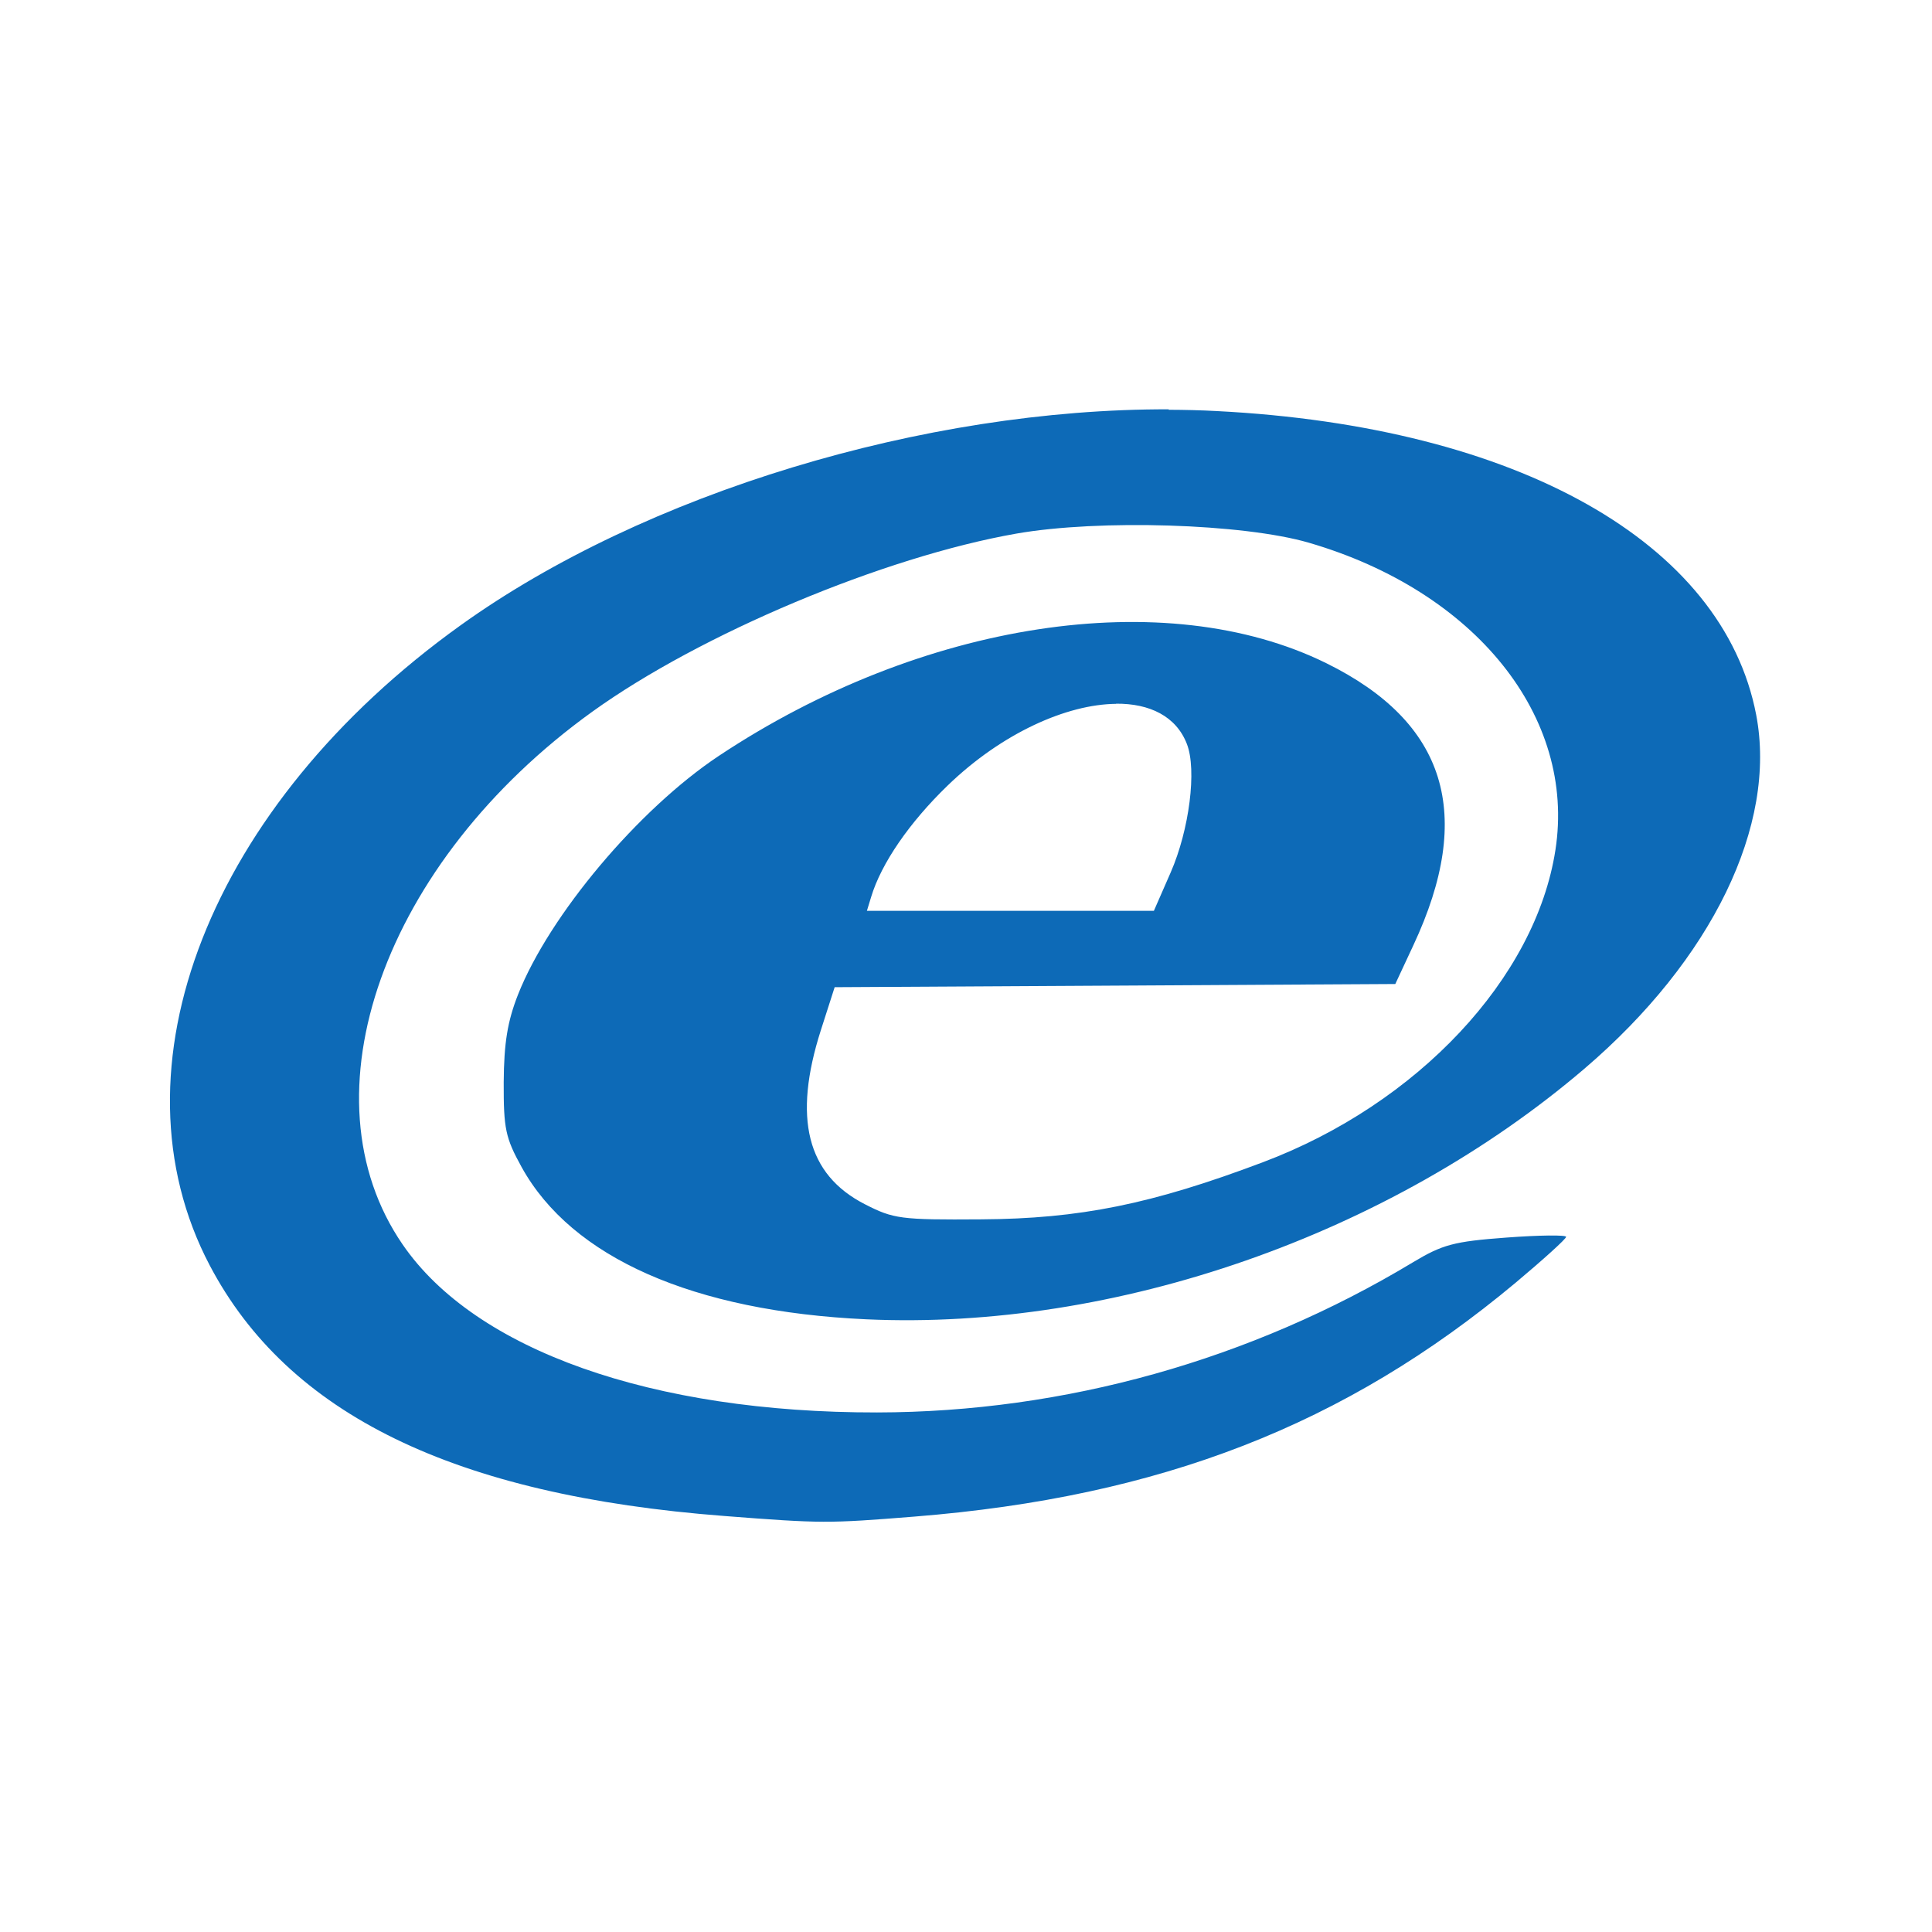 <?xml version="1.0" encoding="UTF-8" standalone="no"?>
<svg
   xmlns:dc="http://purl.org/dc/elements/1.1/"
   xmlns:cc="http://creativecommons.org/ns#"
   xmlns:rdf="http://www.w3.org/1999/02/22-rdf-syntax-ns#"
   xmlns:svg="http://www.w3.org/2000/svg"
   xmlns="http://www.w3.org/2000/svg"
   xmlns:sodipodi="http://sodipodi.sourceforge.net/DTD/sodipodi-0.dtd"
   xmlns:inkscape="http://www.inkscape.org/namespaces/inkscape"
   width="500"
   height="500"
   viewBox="0 0 500 500"
   version="1.1"
   id="svg1439"
   sodipodi:docname="epicon.svg"
   inkscape:version="1.0.1 (3bc2e813f5, 2020-09-07)">
  <sodipodi:namedview
     pagecolor="#ffffff"
     bordercolor="#666666"
     borderopacity="1"
     objecttolerance="10"
     gridtolerance="10"
     guidetolerance="10"
     inkscape:pageopacity="0"
     inkscape:pageshadow="2"
     inkscape:window-width="1366"
     inkscape:window-height="705"
     id="namedview11"
     showgrid="false"
     inkscape:zoom="0.992"
     inkscape:cx="250"
     inkscape:cy="169.35484"
     inkscape:window-x="-8"
     inkscape:window-y="-8"
     inkscape:window-maximized="1"
     inkscape:current-layer="svg1439" />
  <defs
     id="defs1433">
    <clipPath
       clipPathUnits="userSpaceOnUse"
       id="clipPath4790">
      <path
         d="m -616.004,-56.26 a 3.339,3.339 0 0 1 -3.328,3.339 3.339,3.339 0 0 1 -3.35,-3.317 3.339,3.339 0 0 1 3.306,-3.361 3.339,3.339 0 0 1 3.372,3.295 l -3.339,0.044 z"
         id="path4792"
         style="opacity:1;fill:#ffffff;fill-opacity:1;fill-rule:nonzero;stroke:none;stroke-width:1;stroke-linecap:round;stroke-linejoin:round;stroke-miterlimit:4;stroke-dasharray:none;stroke-dashoffset:0;stroke-opacity:1" />
    </clipPath>
  </defs>
  <g
     id="layer1">
    <g
       id="g1416"
       style="fill:#000000;fill-opacity:1;stroke:#000000;stroke-width:0.076;stroke-opacity:1"
       transform="matrix(37.434,0,0,37.434,23296.389,2034.05)">
      <path
         id="path4140"
         d="m -614.253,-51.504 c 0.112,3.74e-4 0.224,0.003 0.334,0.009 2.078,0.107 3.5,0.909 3.728,2.1 0.146,0.762 -0.306,1.693 -1.187,2.446 -1.345,1.149 -3.244,1.812 -4.966,1.733 -1.194,-0.055 -2.036,-0.426 -2.382,-1.052 -0.112,-0.203 -0.125,-0.265 -0.124,-0.587 0.002,-0.272 0.026,-0.42 0.099,-0.606 0.217,-0.549 0.833,-1.281 1.388,-1.65 1.401,-0.931 3.087,-1.189 4.2,-0.641 0.83,0.409 1.026,1.044 0.602,1.95 l -0.125,0.268 -1.938,0.011 -1.938,0.011 -0.095,0.296 c -0.195,0.609 -0.097,0.999 0.303,1.204 0.199,0.102 0.247,0.109 0.805,0.105 0.681,-0.004 1.18,-0.105 1.948,-0.395 1.07,-0.403 1.885,-1.273 2.022,-2.158 0.143,-0.922 -0.553,-1.789 -1.705,-2.125 -0.454,-0.132 -1.449,-0.163 -2.021,-0.063 -0.918,0.161 -2.184,0.693 -2.932,1.231 -1.443,1.039 -2.019,2.657 -1.311,3.685 0.502,0.73 1.724,1.162 3.279,1.16 1.296,-0.002 2.583,-0.362 3.705,-1.038 0.205,-0.123 0.282,-0.144 0.646,-0.171 0.227,-0.017 0.413,-0.019 0.413,-0.005 0,0.014 -0.157,0.156 -0.349,0.317 -1.178,0.984 -2.455,1.481 -4.156,1.617 -0.599,0.048 -0.642,0.048 -1.313,-0.004 -1.869,-0.143 -3.018,-0.703 -3.56,-1.734 -0.714,-1.359 2.2e-4,-3.18 1.735,-4.424 1.275,-0.915 3.21,-1.498 4.896,-1.493 z m -0.363,2.033 c -0.341,0.003 -0.789,0.202 -1.164,0.564 -0.265,0.256 -0.46,0.539 -0.53,0.772 l -0.029,0.095 h 0.992 0.992 l 0.116,-0.265 c 0.129,-0.295 0.182,-0.71 0.112,-0.889 -0.074,-0.191 -0.257,-0.28 -0.49,-0.278 z"
         style="opacity:1;fill:#0d6ab7;fill-opacity:1;fill-rule:nonzero;stroke:none;stroke-width:0.143;stroke-linecap:round;stroke-linejoin:round;stroke-miterlimit:4;stroke-dasharray:none;stroke-dashoffset:0;stroke-opacity:1"
         sodipodi:nodetypes="ccccsccccccccccccsccccccscsccccccccccccccccc" />
    </g>
  </g>
</svg>
